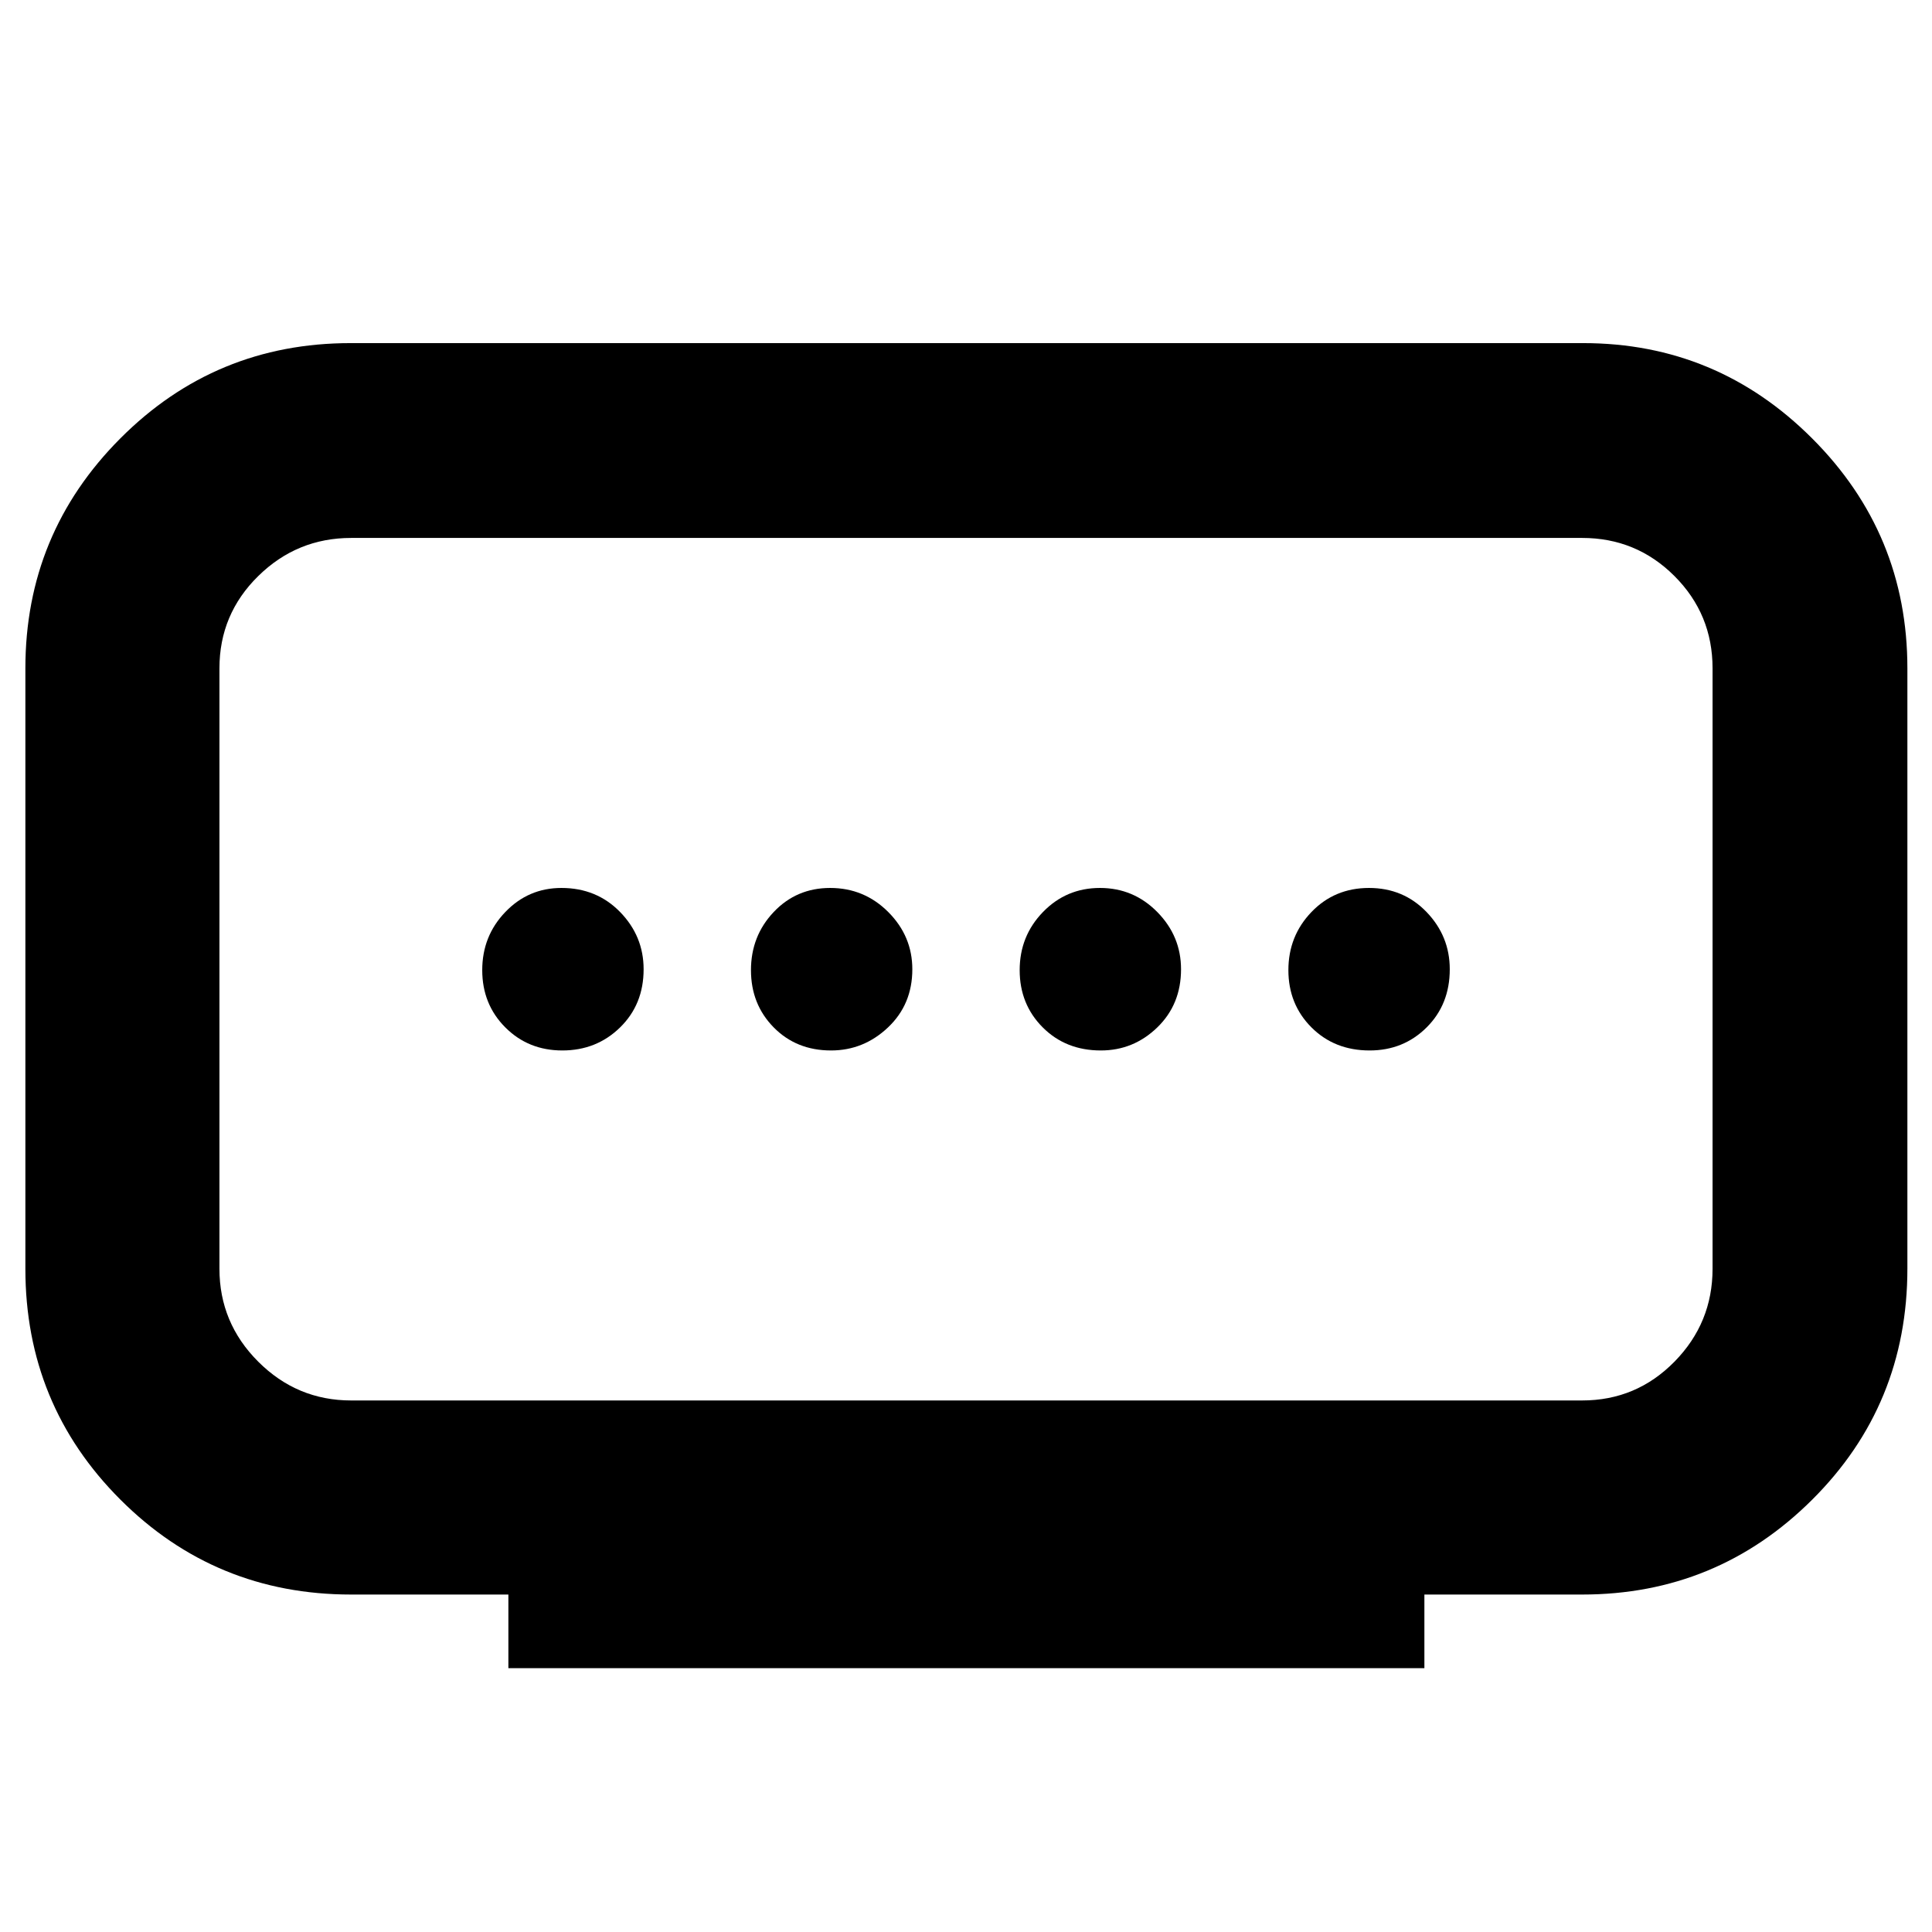 <svg xmlns="http://www.w3.org/2000/svg" height="40" viewBox="0 -960 960 960" width="40"><path d="M174.49-264.12h611.68q26.92 0 45.86-19.27 18.93-19.27 18.93-46.17v-298.35q0-26.92-18.93-45.85-18.94-18.94-45.86-18.94H174.49q-26.9 0-46.17 18.94-19.28 18.93-19.28 45.85v298.35q0 26.9 19.28 46.17 19.27 19.27 46.17 19.27Zm78.12 133.02v-36.58h-78.12q-67.5 0-114.69-47.19T12.61-329.56v-298.35q0-66.93 47.19-114.26 47.19-47.34 114.4-47.34h612.44q66.46 0 113.79 47.34 47.34 47.33 47.34 114.26v298.24q0 67.79-47.34 114.89-47.33 47.1-114.26 47.1h-78.4v36.58H252.61Zm160.32-306.93q16.21 0 28.31-11.44 12.09-11.44 12.09-28.9 0-16.45-11.94-28.43t-28.89-11.98q-16.72 0-28.04 11.94-11.31 11.94-11.31 28.89 0 16.96 11.28 28.44t28.5 11.48Zm-133.53 0q17.01 0 28.71-11.44t11.7-28.9q0-16.45-11.66-28.43t-29.18-11.98q-16.4 0-27.87 11.94-11.48 11.94-11.48 28.89 0 16.96 11.44 28.44 11.43 11.48 28.34 11.48Zm267.6 0q16.22 0 28.04-11.44 11.81-11.44 11.81-28.9 0-16.45-11.78-28.43t-28.5-11.98q-16.71 0-28.31 11.94-11.59 11.94-11.59 28.89 0 16.96 11.44 28.44T547-438.03Zm133.56 0q16.8 0 28.31-11.44 11.51-11.44 11.51-28.9 0-16.45-11.51-28.43t-28.62-11.98q-17.1 0-28.58 11.94-11.48 11.94-11.48 28.89 0 16.96 11.45 28.44t28.92 11.48ZM480-478.41Z"/></svg>
